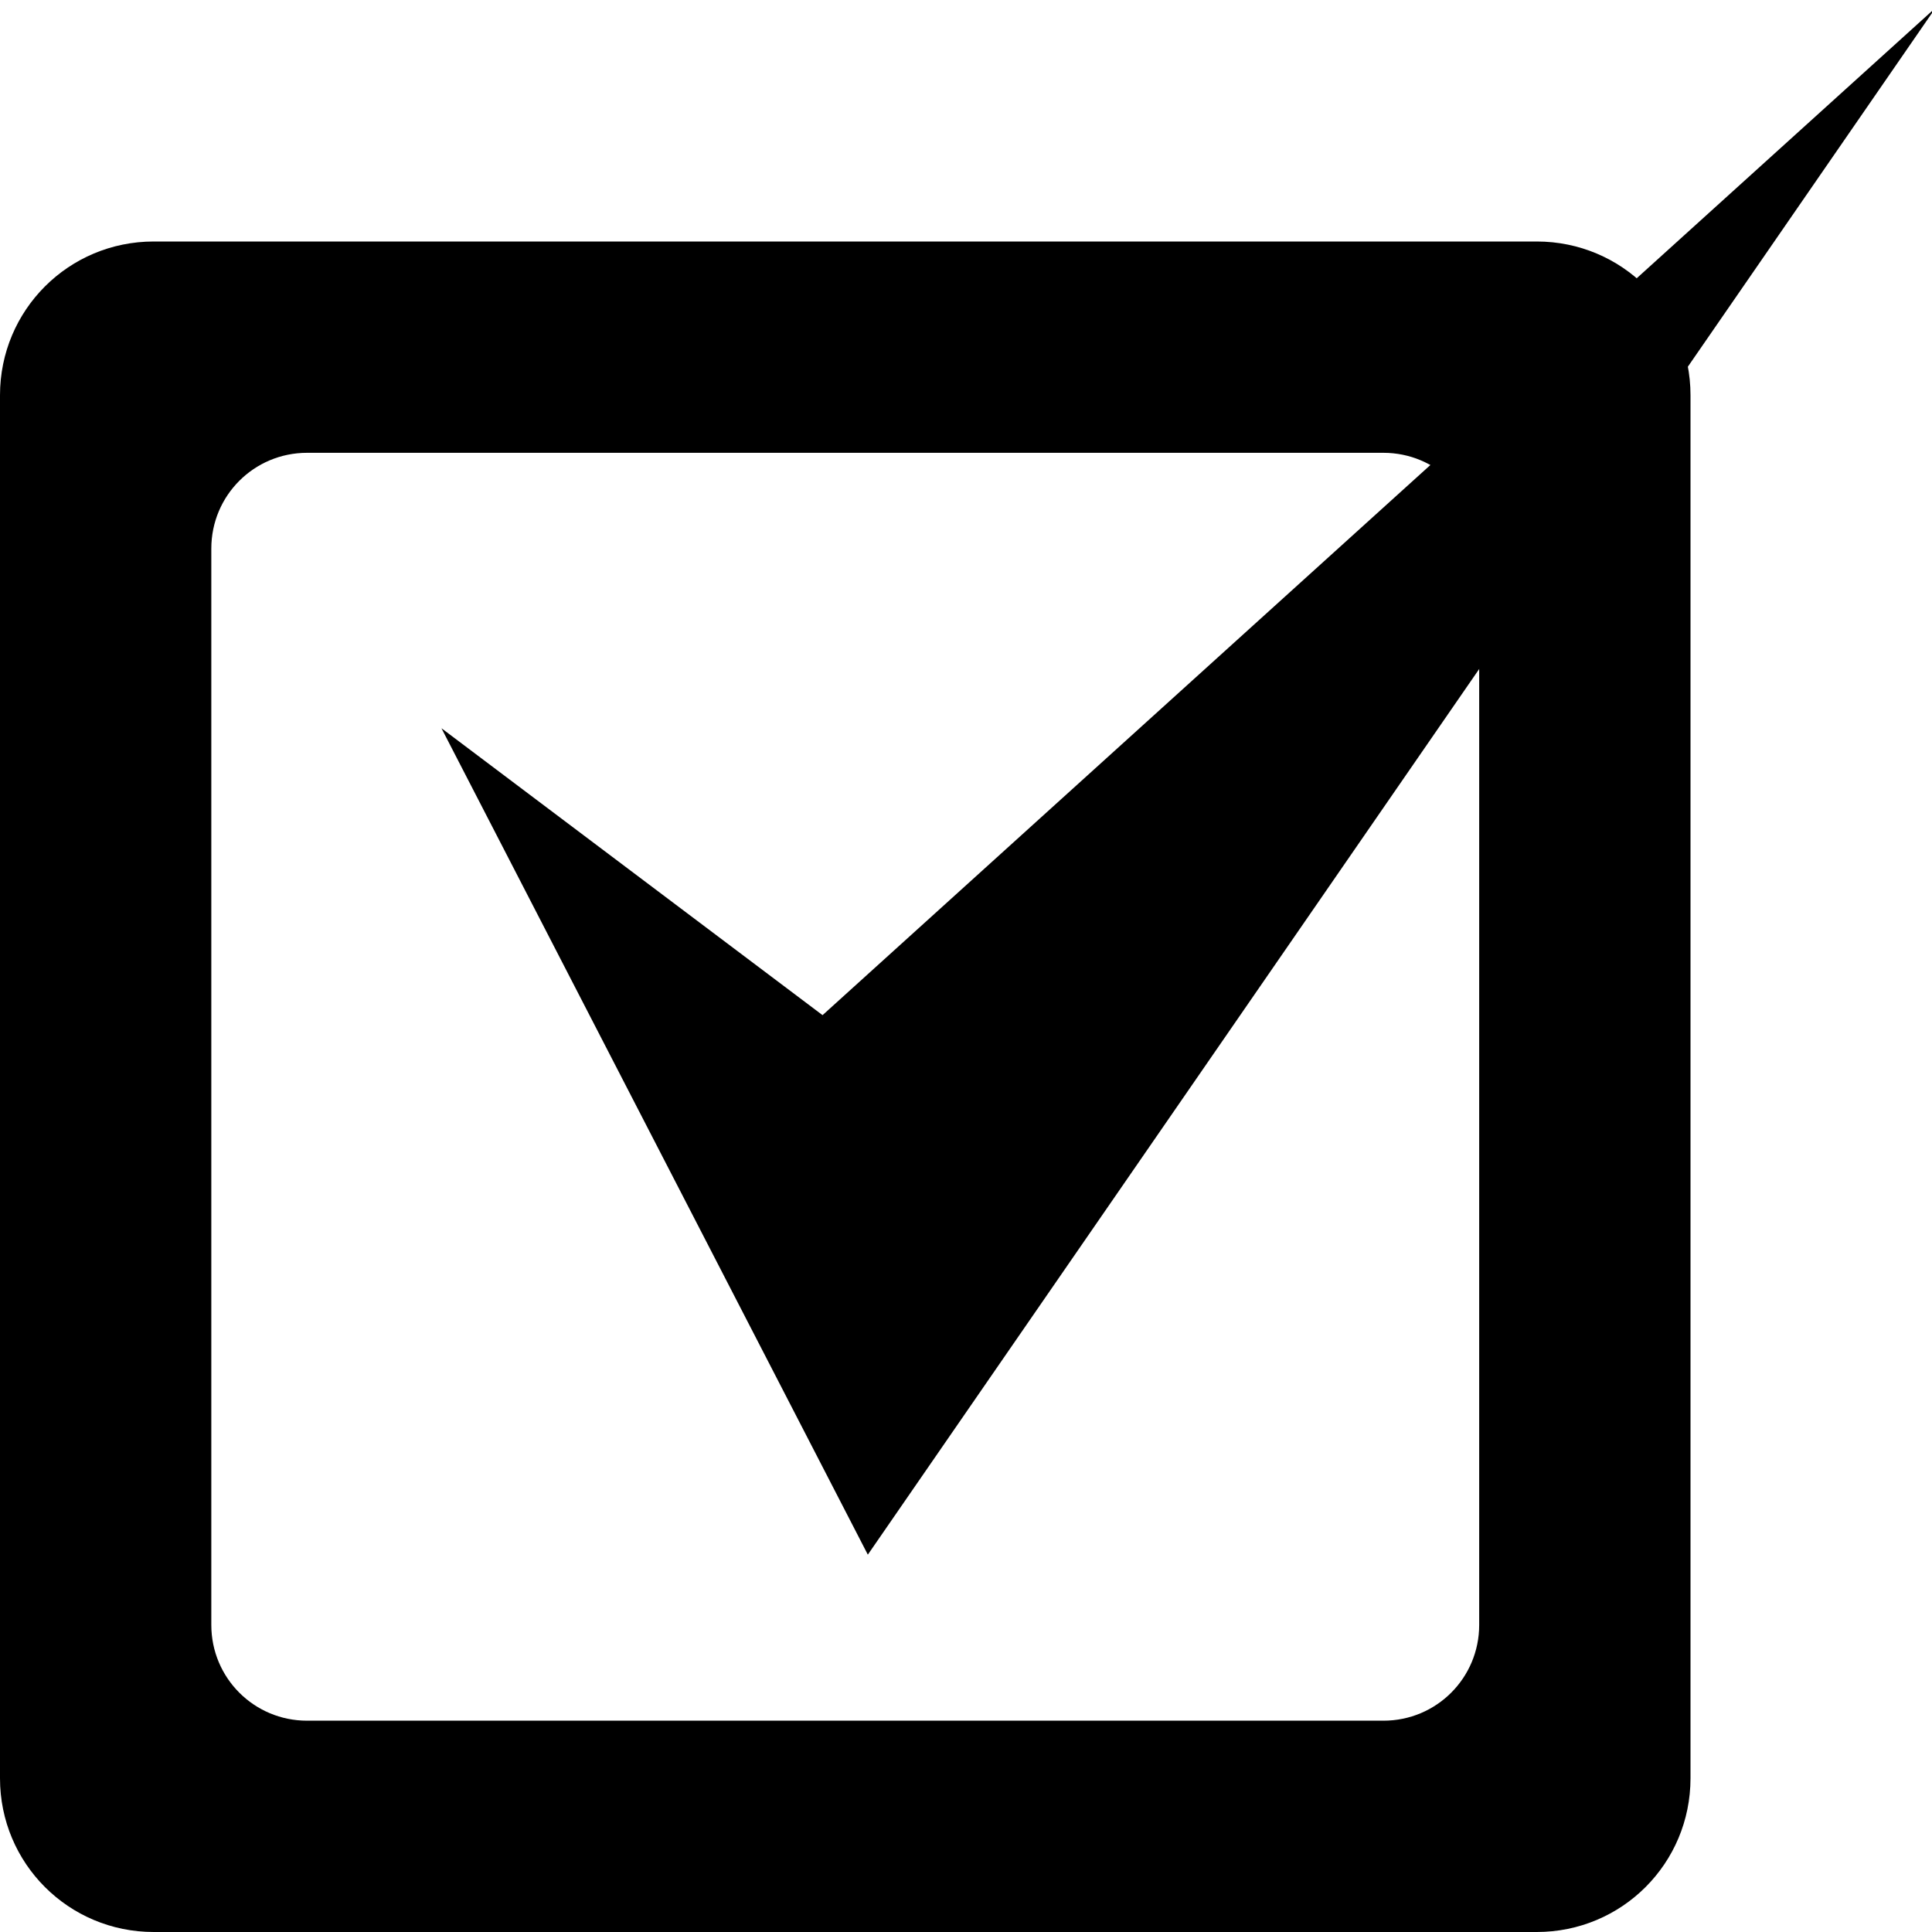 <?xml version="1.0" encoding="UTF-8" standalone="no"?>
<svg
   xmlns:dc="http://purl.org/dc/elements/1.1/"
   xmlns:cc="http://creativecommons.org/ns#"
   xmlns:rdf="http://www.w3.org/1999/02/22-rdf-syntax-ns#"
   xmlns:svg="http://www.w3.org/2000/svg"
   xmlns="http://www.w3.org/2000/svg"
   version="1.1"
   id="svg2"
   viewBox="0 0 16 16"
   height="16"
   width="16">
  <defs
     id="defs4" />
  <g
     transform="translate(0,-1036.362)"
     id="layer1">
    <path
       id="rect3336"
       transform="translate(0,1036.362)"
       d="M 1.273 2 C 0.568 2 0 2.568 0 3.273 L 0 14.727 C 0 15.432 0.568 16 1.273 16 L 12.727 16 C 13.432 16 14 15.432 14 14.727 L 14 3.273 C 14 2.568 13.432 2 12.727 2 L 1.273 2 z M 2.543 3.75 L 11.457 3.75 C 11.896 3.75 12.25 4.104 12.25 4.543 L 12.25 13.457 C 12.25 13.896 11.896 14.25 11.457 14.25 L 2.543 14.25 C 2.104 14.25 1.75 13.896 1.75 13.457 L 1.75 4.543 C 1.75 4.104 2.104 3.75 2.543 3.75 z "
       style="fill:#000000" />
    <path
       id="path3342"
       d="m 3.656,1042.393 3.531,6.844 8.844,-12.812 -9.219,8.344 z"
       style="fill:#000000;fill-rule:evenodd;stroke:none;stroke-width:1px;stroke-linecap:butt;stroke-linejoin:miter;stroke-opacity:1" />
  </g>
</svg>
